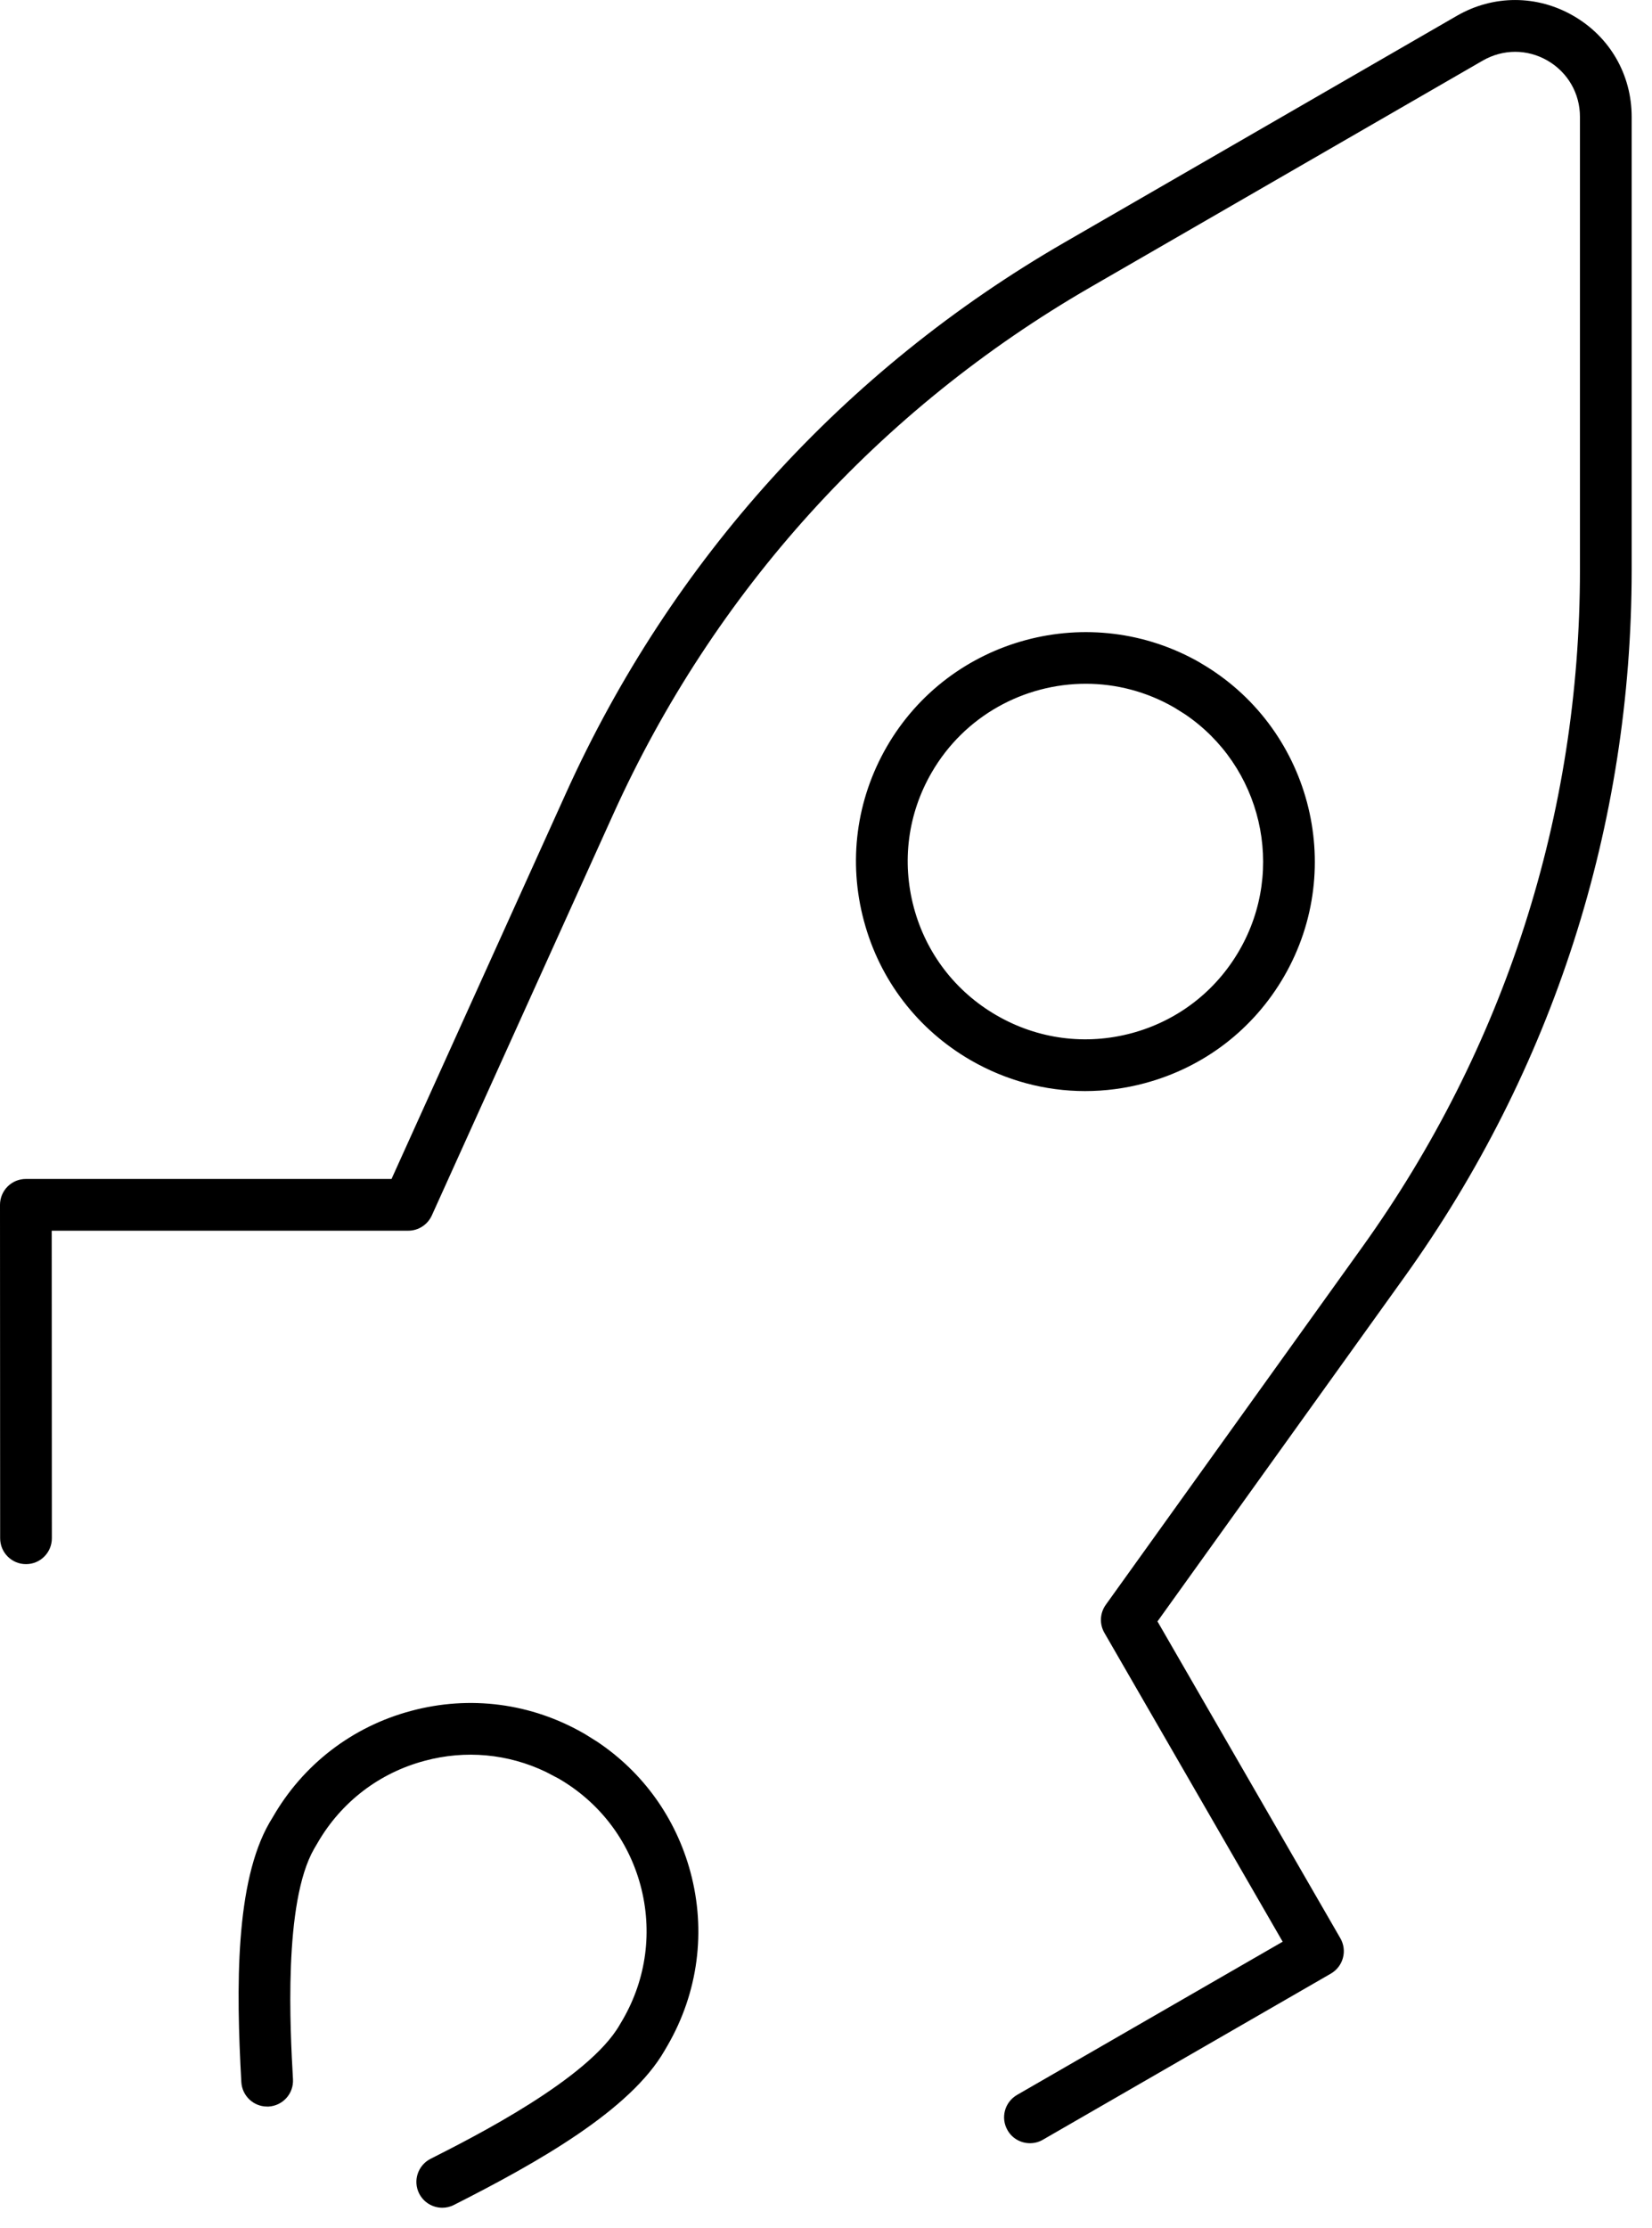 
<svg width="23px" height="31px" viewBox="0 0 23 31" version="1.1" xmlns="http://www.w3.org/2000/svg" xmlns:xlink="http://www.w3.org/1999/xlink">
    <g id="Page-1" stroke="none" stroke-width="1" fill="none" fill-rule="evenodd">
        <g id="Desktop-HD" transform="translate(-1026, -4719)" fill="#000000">
            <g id="pictograms/deployment/rocket" transform="translate(1021, 4718)">
                <path d="M13.134,25.125 L13.135,25.125 L13.313,25.236 C13.953,25.663 14.411,26.301 14.613,27.052 C14.833,27.871 14.72,28.726 14.296,29.461 L14.251,29.538 C13.775,30.363 12.502,31.085 11.32,31.683 C11.268,31.71 11.212,31.722 11.158,31.722 C11.026,31.722 10.9,31.65 10.836,31.525 C10.746,31.347 10.818,31.131 10.995,31.041 C11.596,30.737 13.195,29.929 13.627,29.178 L13.673,29.1 C14,28.533 14.087,27.871 13.918,27.238 C13.748,26.604 13.342,26.076 12.774,25.748 L12.768,25.745 L12.6,25.657 C12.074,25.405 11.481,25.349 10.911,25.503 C10.278,25.672 9.749,26.078 9.421,26.646 L9.42,26.648 L9.374,26.726 C8.942,27.476 9.041,29.262 9.079,29.934 C9.09,30.134 8.938,30.302 8.74,30.314 L8.719,30.314 C8.53,30.314 8.371,30.166 8.36,29.974 C8.286,28.652 8.275,27.189 8.752,26.363 L8.799,26.285 C9.221,25.552 9.906,25.026 10.724,24.808 C11.543,24.588 12.399,24.7 13.134,25.125 Z M26.905,1.22 C27.414,1.513 27.717,2.039 27.717,2.627 L27.717,8.933 C27.716,12.485 26.622,15.888 24.551,18.774 L21.115,23.563 L23.661,27.972 C23.709,28.055 23.722,28.153 23.697,28.245 C23.672,28.338 23.612,28.416 23.529,28.464 L19.519,30.776 C19.463,30.809 19.401,30.824 19.34,30.824 C19.215,30.824 19.094,30.76 19.028,30.644 C18.928,30.472 18.987,30.252 19.16,30.152 L22.858,28.02 L20.376,23.722 C20.305,23.599 20.313,23.447 20.395,23.332 L23.966,18.354 C25.948,15.591 26.997,12.334 26.997,8.933 L26.997,2.627 C26.997,2.3 26.828,2.007 26.545,1.843 C26.263,1.68 25.926,1.681 25.644,1.843 L20.181,4.997 C17.236,6.698 14.938,9.234 13.537,12.332 L11.012,17.914 C10.953,18.043 10.825,18.126 10.684,18.126 L5.72,18.126 L5.722,22.406 C5.722,22.605 5.561,22.766 5.362,22.766 C5.163,22.766 5.002,22.605 5.002,22.406 L5,17.766 C5,17.671 5.038,17.579 5.106,17.511 C5.173,17.444 5.264,17.406 5.36,17.406 L10.451,17.406 L12.881,12.035 C14.344,8.8 16.744,6.15 19.82,4.374 L25.283,1.22 C25.791,0.927 26.397,0.927 26.905,1.22 Z M21.709,10.222 L21.709,10.223 C23.234,11.103 23.759,13.06 22.879,14.585 C22.452,15.324 21.763,15.852 20.939,16.073 C20.664,16.147 20.385,16.183 20.107,16.183 C19.554,16.183 19.008,16.038 18.515,15.754 C17.777,15.327 17.248,14.639 17.028,13.815 C16.806,12.991 16.92,12.13 17.346,11.391 C18.227,9.867 20.183,9.345 21.709,10.222 Z M20.117,10.515 C19.261,10.515 18.428,10.959 17.97,11.752 C17.639,12.324 17.552,12.99 17.723,13.629 C17.894,14.267 18.304,14.8 18.876,15.13 C19.447,15.46 20.113,15.549 20.753,15.378 C21.391,15.207 21.925,14.797 22.255,14.225 C22.909,13.093 22.562,11.654 21.493,10.936 L21.349,10.846 C20.961,10.622 20.536,10.515 20.117,10.515 Z" id="Fill-9"></path>
            </g>
        </g>
    </g>
</svg>